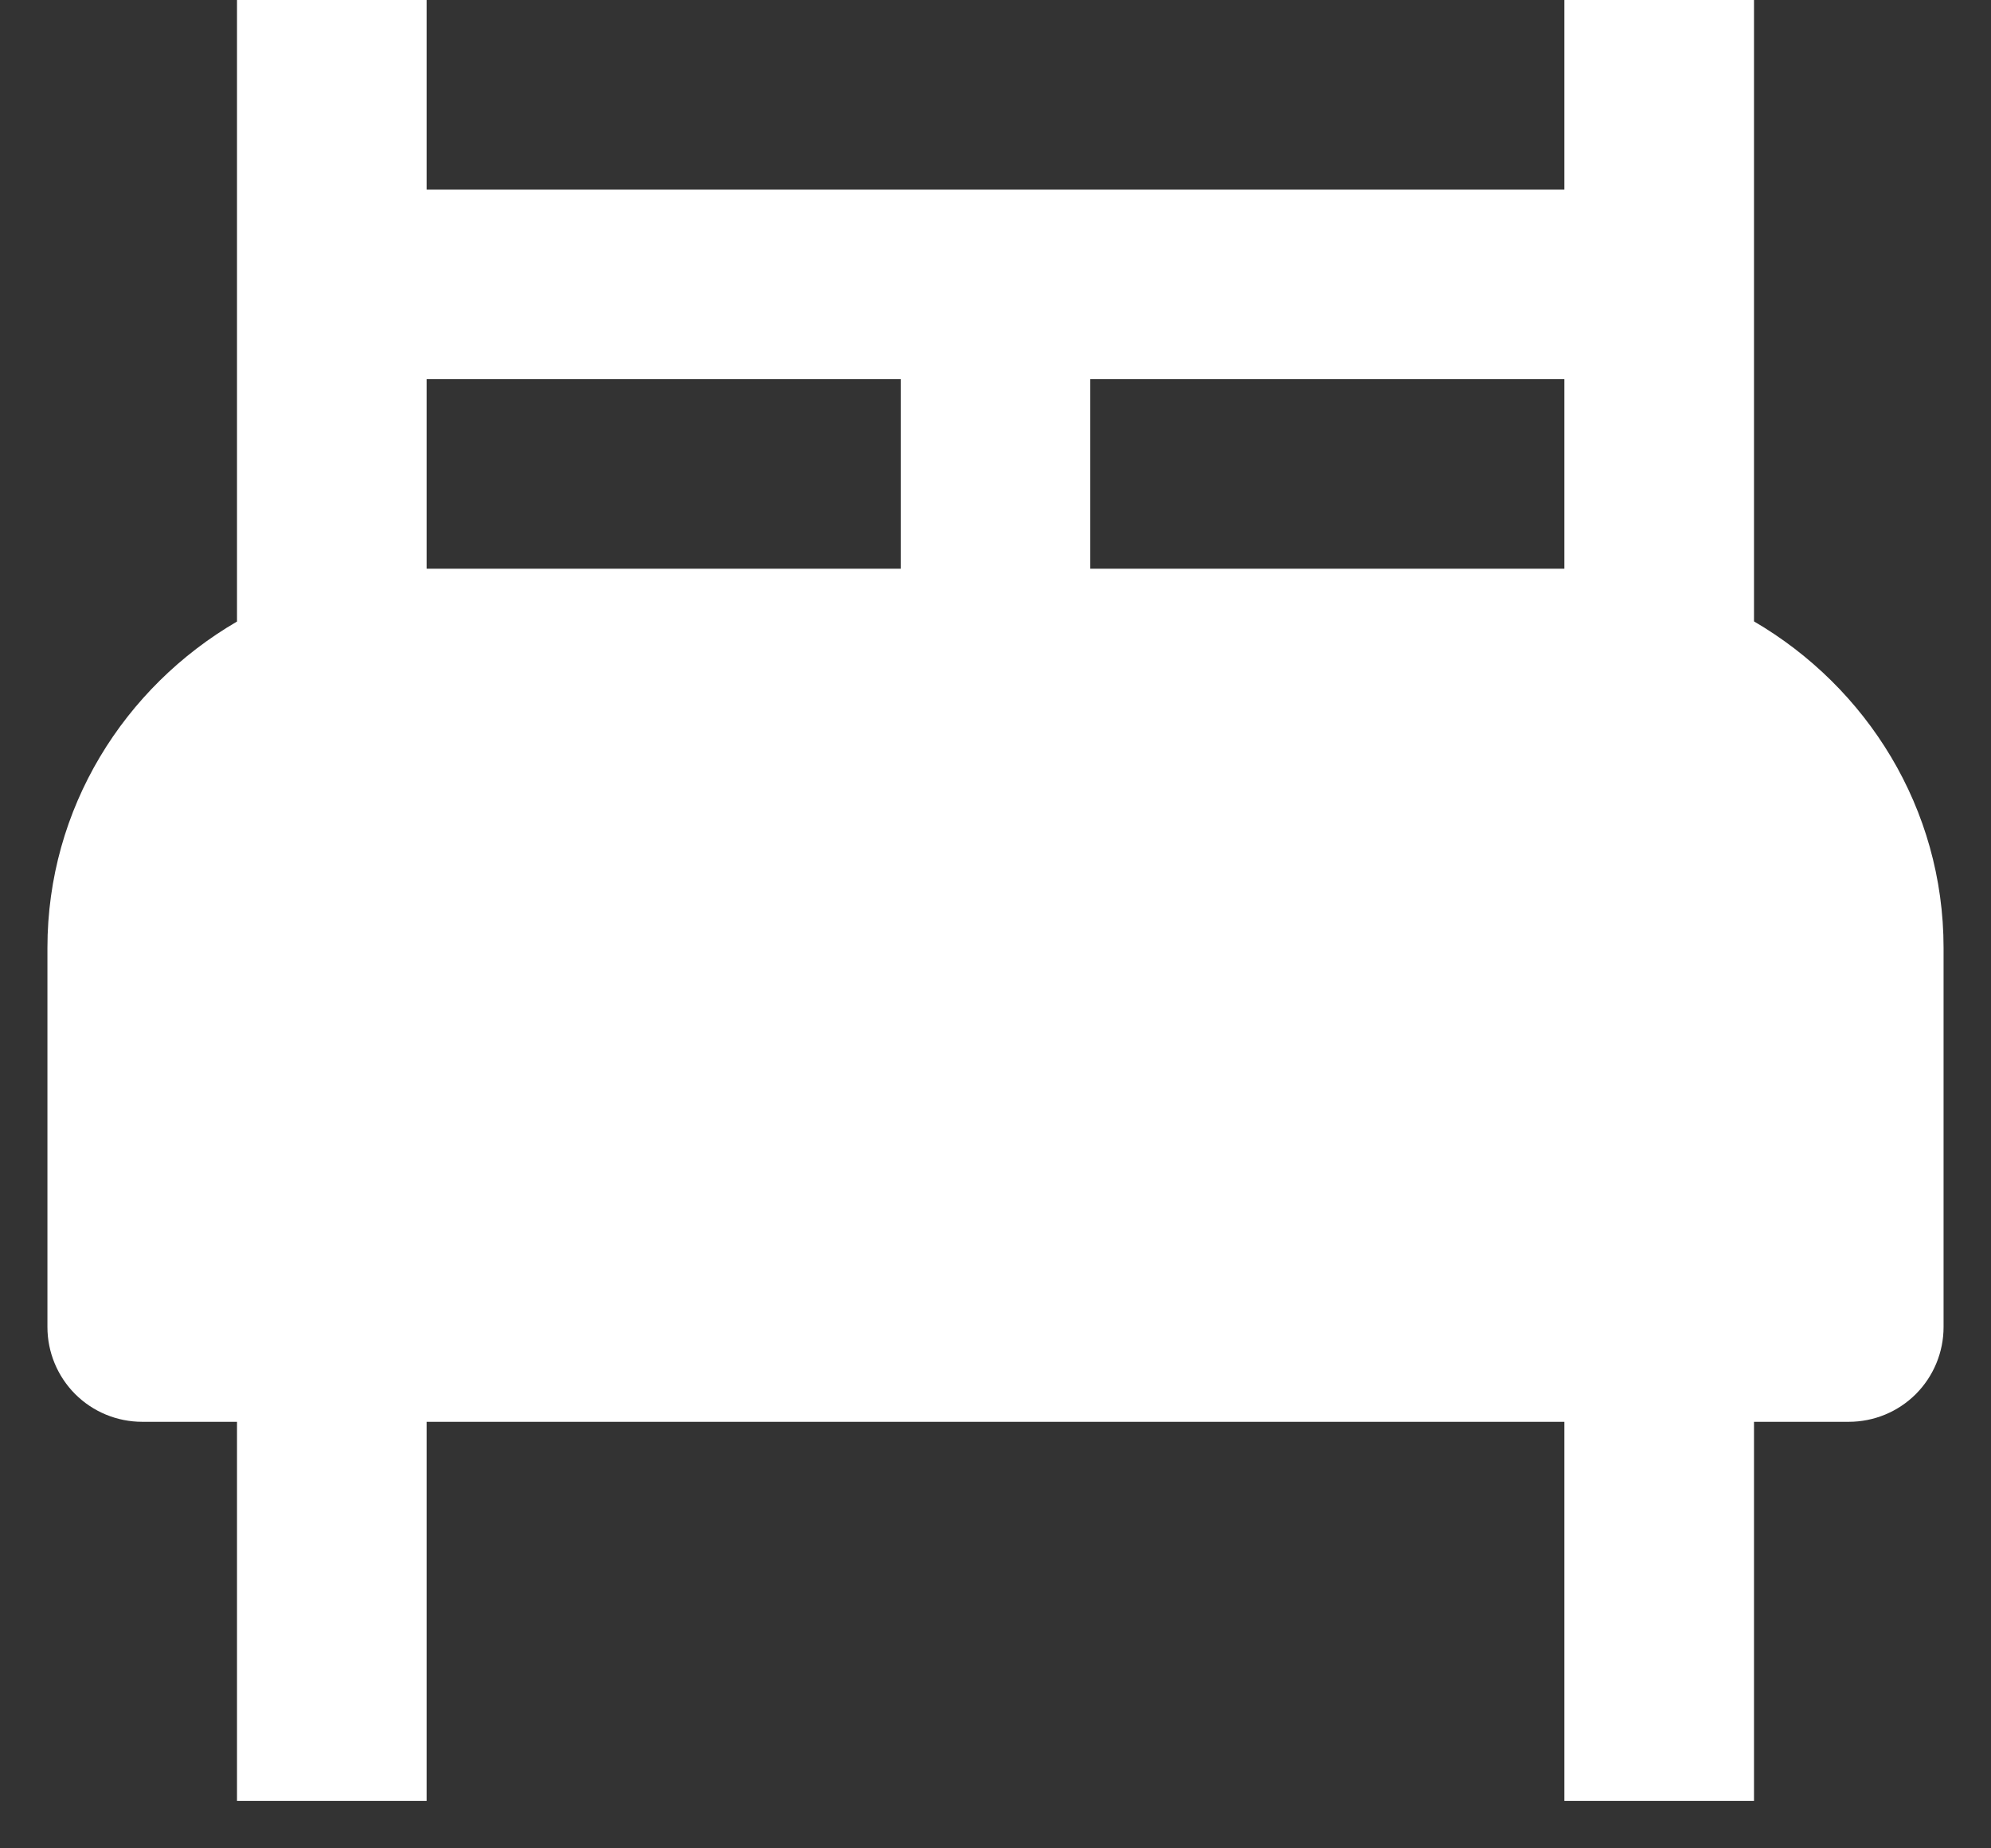 <svg width="28" height="26" viewBox="0 0 28 26" fill="none" xmlns="http://www.w3.org/2000/svg">
<rect x="0" y="0" width="28" height="26" fill="#333333" stroke="none"/>
<path d="M24.667 8.741V0H22V2.667H6V0H3.333V8.743C1.747 9.667 0.667 11.368 0.667 13.333V18.667C0.667 19.02 0.807 19.359 1.057 19.61C1.307 19.86 1.646 20 2 20H3.333V25.333H6V20H22V25.333H24.667V20H26C26.354 20 26.693 19.86 26.943 19.61C27.193 19.359 27.333 19.02 27.333 18.667V13.333C27.333 11.368 26.252 9.667 24.667 8.741ZM12.667 8H6V5.333H12.667V8ZM22 8H15.333V5.333H22V8Z" fill="white"/>
</svg>
